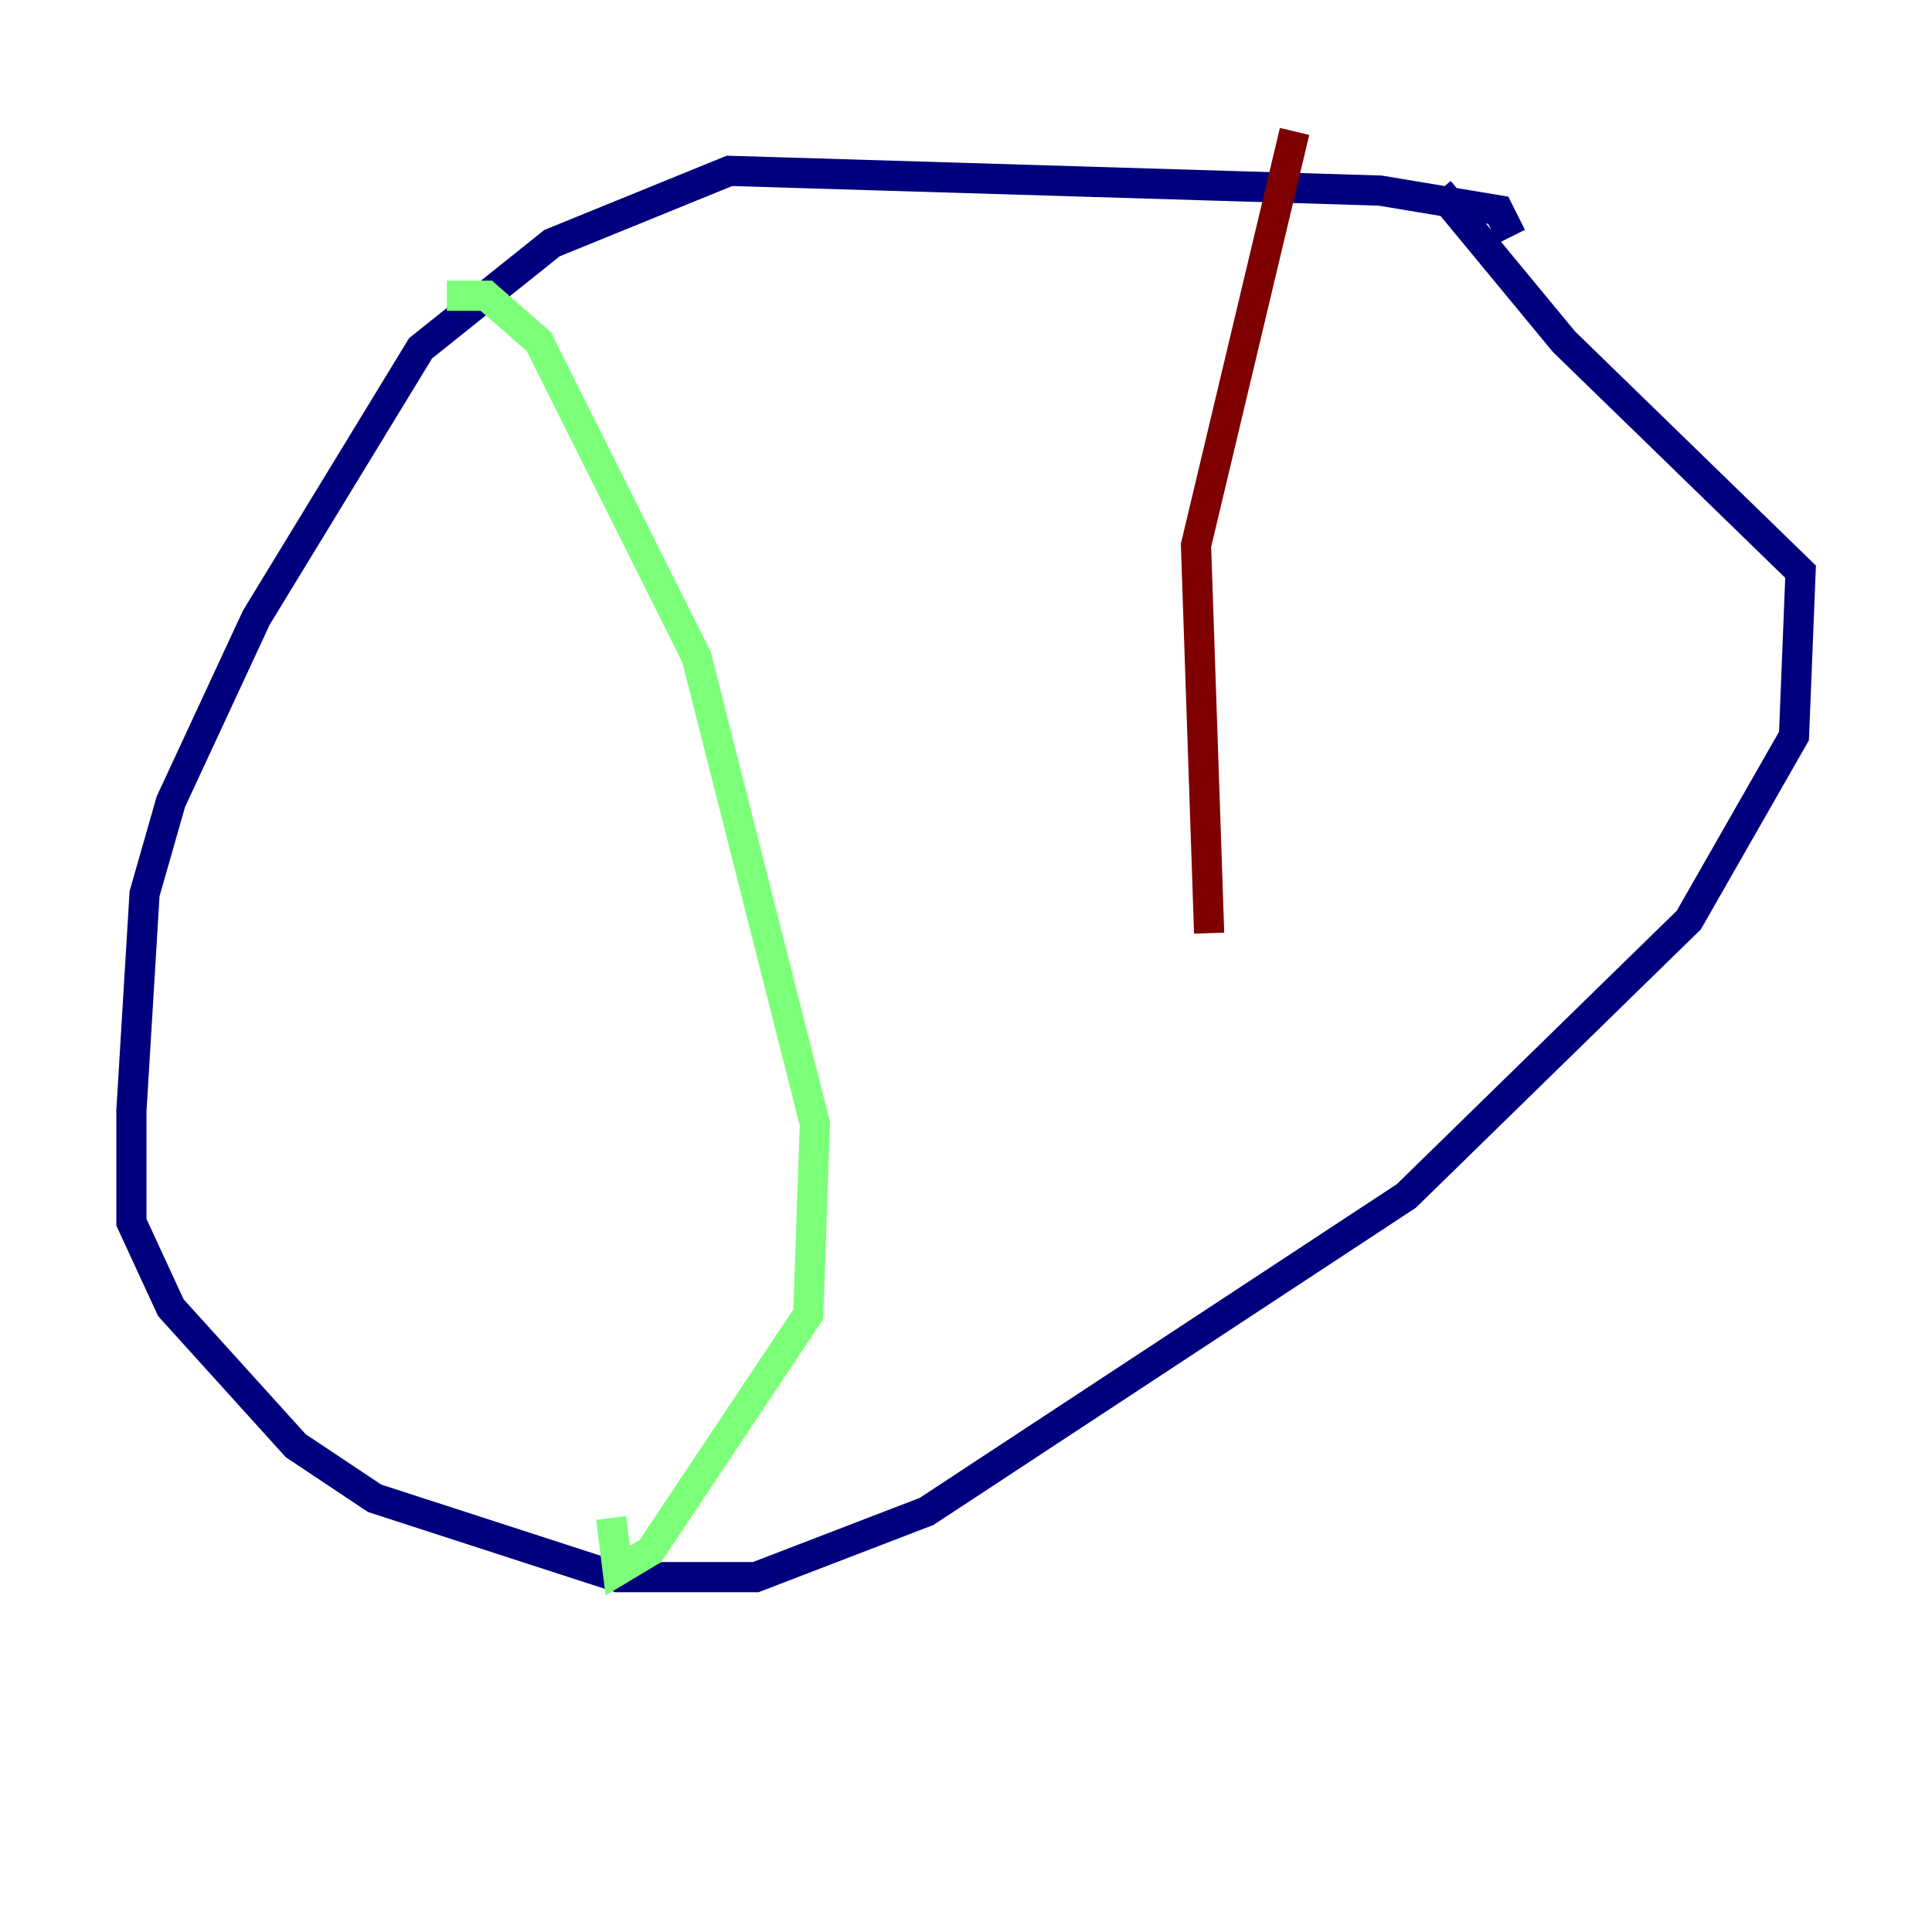 <?xml version="1.0" encoding="utf-8" ?>
<svg baseProfile="tiny" height="128" version="1.2" viewBox="0,0,128,128" width="128" xmlns="http://www.w3.org/2000/svg" xmlns:ev="http://www.w3.org/2001/xml-events" xmlns:xlink="http://www.w3.org/1999/xlink"><defs /><polyline fill="none" points="100.136,15.674 99.265,13.932 91.429,12.626 48.327,11.32 36.571,16.109 27.864,23.075 16.98,40.925 11.32,53.116 9.578,59.211 8.707,73.578 8.707,80.98 11.32,86.639 19.592,95.782 24.816,99.265 40.925,104.49 50.068,104.49 61.388,100.136 93.17,79.238 111.891,60.952 118.857,48.762 119.293,37.878 103.619,22.64 95.347,12.626" stroke="#00007f" stroke-width="2" /><polyline fill="none" points="29.605,19.592 32.218,19.592 35.701,22.64 46.15,43.537 53.986,74.449 53.551,87.075 43.102,102.748 40.925,104.054 40.49,100.571" stroke="#7cff79" stroke-width="2" /><polyline fill="none" points="85.769,8.707 79.238,36.136 80.109,61.823" stroke="#7f0000" stroke-width="2" /></svg>